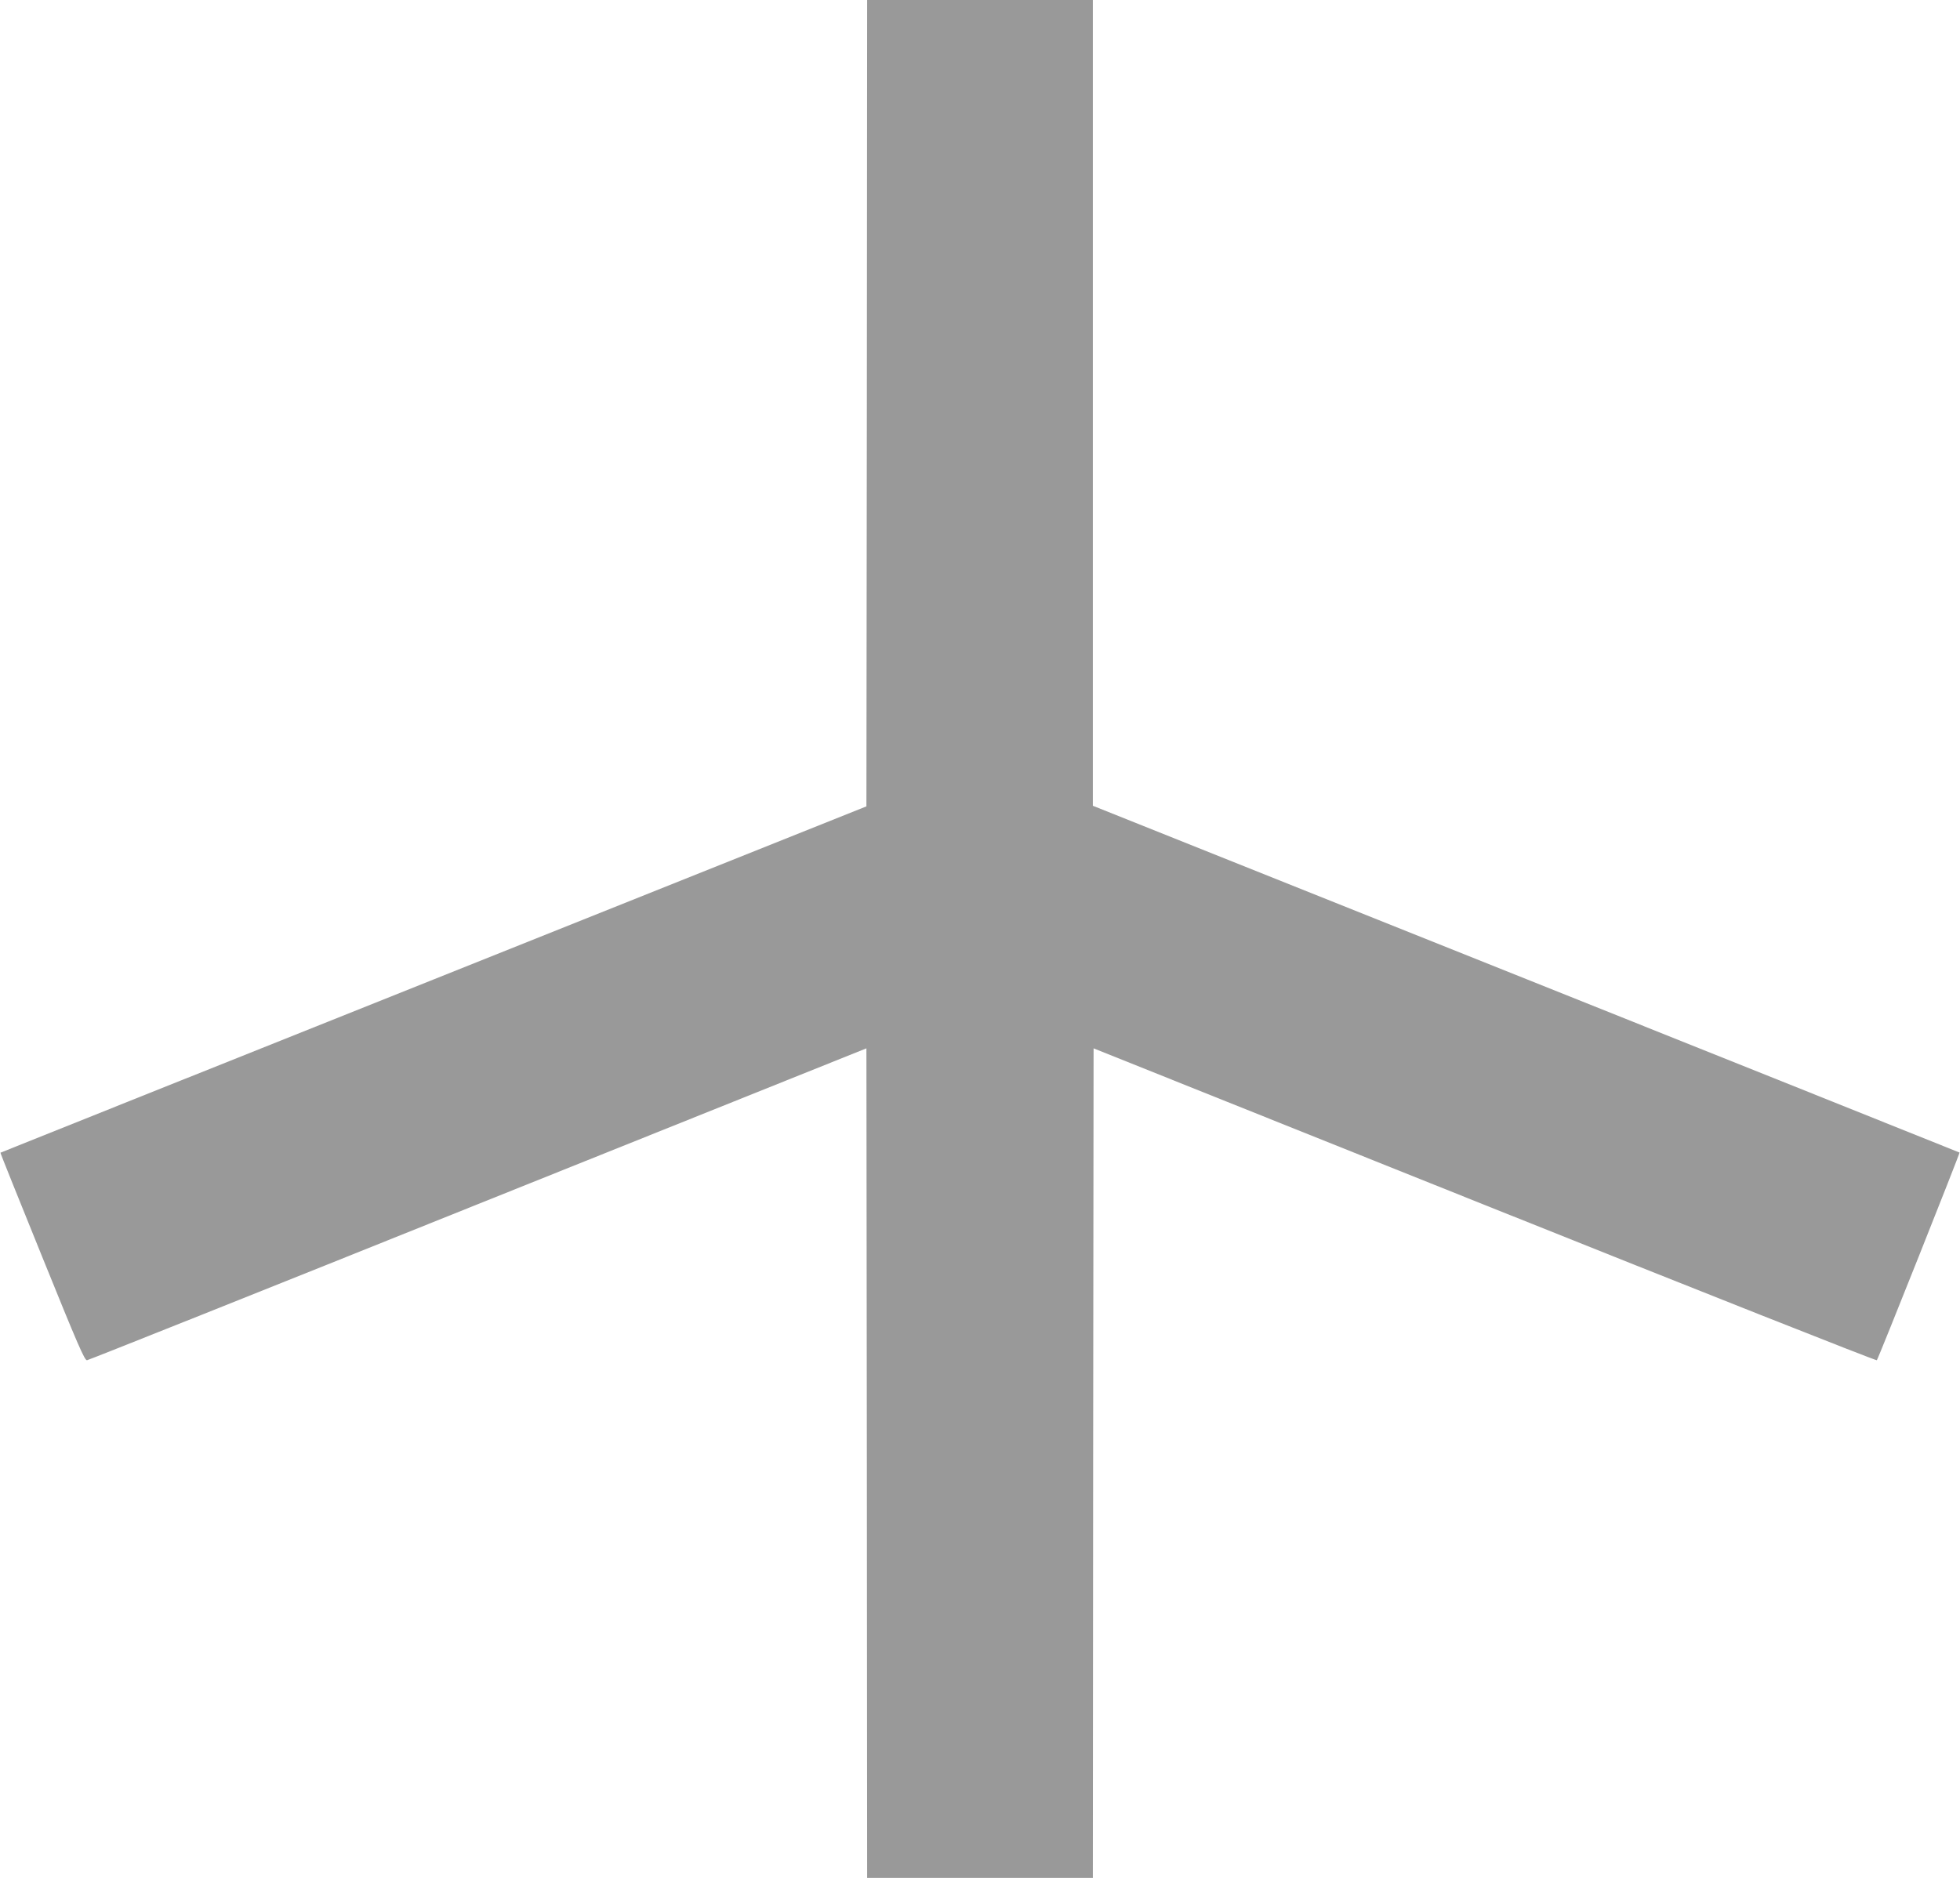 <?xml version="1.0" standalone="no"?>
<!DOCTYPE svg PUBLIC "-//W3C//DTD SVG 1.1//EN"
 "http://www.w3.org/Graphics/SVG/1.1/DTD/svg11.dtd">
<!-- Created with svg_stack (http://github.com/astraw/svg_stack) -->
<svg xmlns:sodipodi="http://sodipodi.sourceforge.net/DTD/sodipodi-0.dtd" xmlns="http://www.w3.org/2000/svg" version="1.1" width="1650.0" height="1581.25">
  <defs/>
  <g id="id0:id0" transform="matrix(1.25,0,0,1.25,0.0,0.0)"><g transform="translate(0,1265) scale(0.1,-0.1)" fill="#999999" stroke="none">
<path d="M5838 9934 l-3 -2716 -2915 -1166 c-1603 -641 -2916 -1166 -2917 -1167 -2 -1 125 -316 281 -701 242 -598 286 -699 302 -697 10 1 1196 474 2634 1052 l2615 1049 3 -2794 2 -2794 760 0 760 0 2 2794 3 2794 2634 -1055 c1448 -580 2637 -1051 2641 -1046 9 9 561 1396 557 1399 -1 1 -1315 527 -2919 1169 l-2918 1167 0 2714 0 2714 -760 0 -760 0 -2 -2716z"/>
</g>
</g>
  <g id="id1:id1" transform="matrix(1.25,0,0,1.25,0.0,0.0)"><g transform="translate(0,1265) scale(0.1,-0.1)" fill="#ffffff" stroke="none">
</g>
</g>
</svg>
